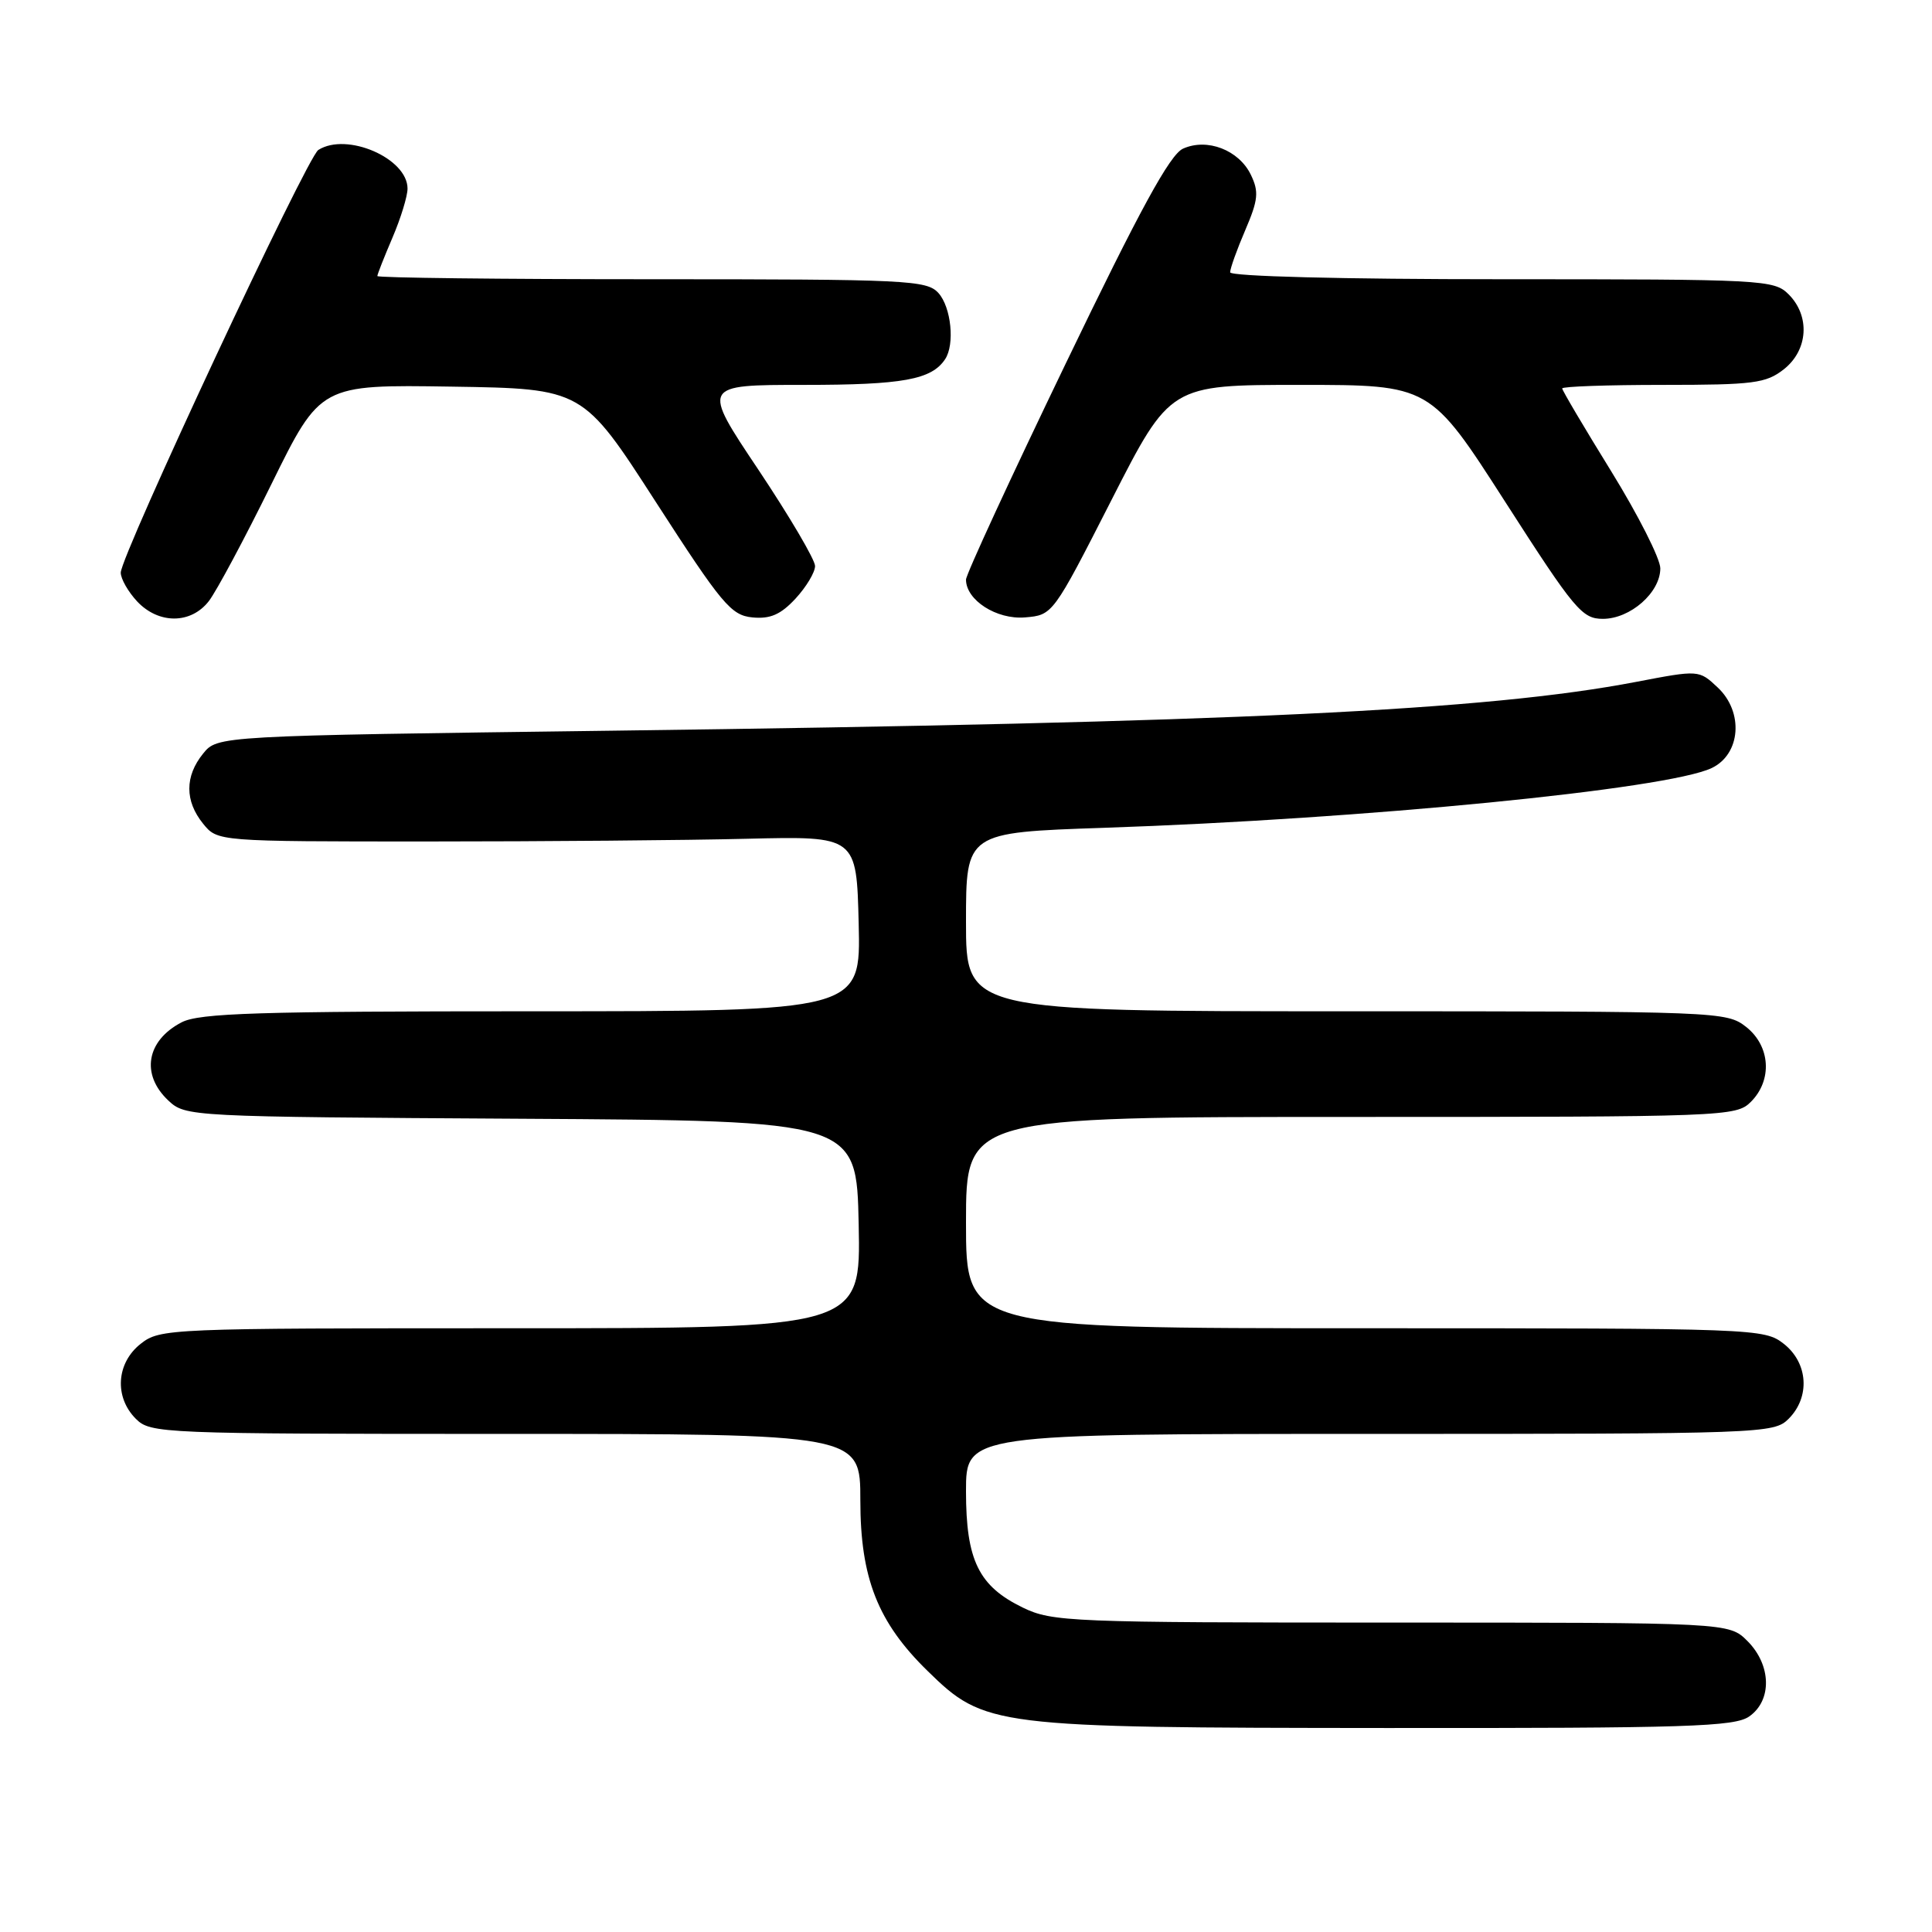 <?xml version="1.0" encoding="UTF-8" standalone="no"?>
<!DOCTYPE svg PUBLIC "-//W3C//DTD SVG 1.1//EN" "http://www.w3.org/Graphics/SVG/1.1/DTD/svg11.dtd" >
<svg xmlns="http://www.w3.org/2000/svg" xmlns:xlink="http://www.w3.org/1999/xlink" version="1.1" viewBox="0 0 256 256">
 <g >
 <path fill="currentColor"
d=" M 231.78 227.44 C 234.83 225.31 234.72 220.63 231.55 217.45 C 229.09 215.00 229.09 215.00 184.36 215.00 C 141.84 215.00 139.43 214.90 135.54 213.02 C 129.68 210.18 128.00 206.75 128.00 197.60 C 128.00 190.00 128.00 190.00 181.50 190.00 C 233.67 190.00 235.05 189.95 237.00 188.00 C 239.88 185.12 239.59 180.61 236.37 178.07 C 233.77 176.04 232.83 176.00 180.87 176.00 C 128.00 176.00 128.00 176.00 128.00 162.00 C 128.00 148.00 128.00 148.00 179.00 148.00 C 228.67 148.00 230.05 147.95 232.00 146.00 C 234.88 143.12 234.59 138.61 231.37 136.07 C 228.78 134.04 227.80 134.00 178.37 134.00 C 128.00 134.00 128.00 134.00 128.00 122.15 C 128.00 110.31 128.00 110.31 146.25 109.69 C 180.75 108.53 220.92 104.58 226.81 101.77 C 230.66 99.93 231.07 94.35 227.61 91.10 C 225.12 88.76 225.12 88.76 216.81 90.35 C 196.98 94.15 163.51 95.75 81.16 96.82 C 28.82 97.50 28.82 97.50 26.91 99.86 C 24.48 102.86 24.48 106.14 26.91 109.14 C 28.82 111.50 28.82 111.50 56.66 111.50 C 71.97 111.50 91.03 111.34 99.00 111.14 C 113.50 110.79 113.50 110.79 113.78 122.39 C 114.06 134.00 114.06 134.00 70.48 134.00 C 34.19 134.00 26.43 134.24 24.07 135.46 C 19.40 137.88 18.63 142.37 22.30 145.82 C 24.58 147.96 25.04 147.98 69.05 148.24 C 113.50 148.50 113.50 148.50 113.78 162.25 C 114.06 176.00 114.06 176.00 67.66 176.00 C 22.24 176.00 21.21 176.04 18.63 178.07 C 15.41 180.61 15.12 185.12 18.00 188.00 C 19.94 189.94 21.33 190.00 67.00 190.00 C 114.00 190.00 114.00 190.00 114.00 198.80 C 114.00 209.11 116.31 214.96 122.90 221.40 C 130.48 228.81 131.46 228.93 183.53 228.97 C 223.60 229.00 229.84 228.80 231.78 227.44 Z  M 27.68 79.64 C 28.68 78.34 32.42 71.36 35.98 64.12 C 42.46 50.96 42.46 50.96 59.84 51.23 C 77.22 51.50 77.22 51.50 86.89 66.50 C 95.66 80.09 96.87 81.53 99.69 81.81 C 102.06 82.04 103.44 81.44 105.41 79.32 C 106.83 77.78 108.00 75.84 108.00 75.00 C 108.00 74.17 104.62 68.43 100.49 62.24 C 92.97 51.00 92.97 51.00 106.55 51.00 C 119.62 51.00 123.43 50.31 125.23 47.60 C 126.54 45.64 126.04 40.71 124.35 38.83 C 122.80 37.12 120.29 37.00 86.35 37.00 C 66.36 37.00 50.00 36.81 50.00 36.58 C 50.00 36.35 50.90 34.07 52.00 31.50 C 53.10 28.93 54.00 26.00 54.00 24.99 C 54.00 20.97 45.95 17.48 42.18 19.87 C 40.67 20.82 16.00 73.62 16.00 75.88 C 16.00 76.70 16.98 78.41 18.17 79.69 C 21.03 82.73 25.31 82.71 27.68 79.64 Z  M 147.28 66.25 C 155.05 51.00 155.05 51.00 172.28 51.00 C 189.50 51.00 189.50 51.00 199.45 66.50 C 208.64 80.82 209.63 82.00 212.39 82.00 C 216.03 82.00 220.00 78.51 220.00 75.31 C 220.00 74.03 217.07 68.25 213.50 62.46 C 209.93 56.68 207.00 51.73 207.00 51.47 C 207.00 51.21 213.01 51.00 220.37 51.00 C 232.37 51.00 234.00 50.79 236.37 48.93 C 239.59 46.39 239.88 41.88 237.00 39.00 C 235.07 37.07 233.67 37.00 199.00 37.00 C 177.84 37.00 163.00 36.62 163.00 36.08 C 163.00 35.58 163.90 33.06 165.01 30.48 C 166.72 26.49 166.83 25.41 165.75 23.17 C 164.17 19.88 159.95 18.25 156.75 19.70 C 155.01 20.50 151.05 27.75 141.21 48.18 C 133.94 63.26 128.00 76.13 128.00 76.80 C 128.00 79.52 132.05 82.12 135.81 81.81 C 139.50 81.50 139.51 81.49 147.28 66.25 Z "/>
</g>
</svg>